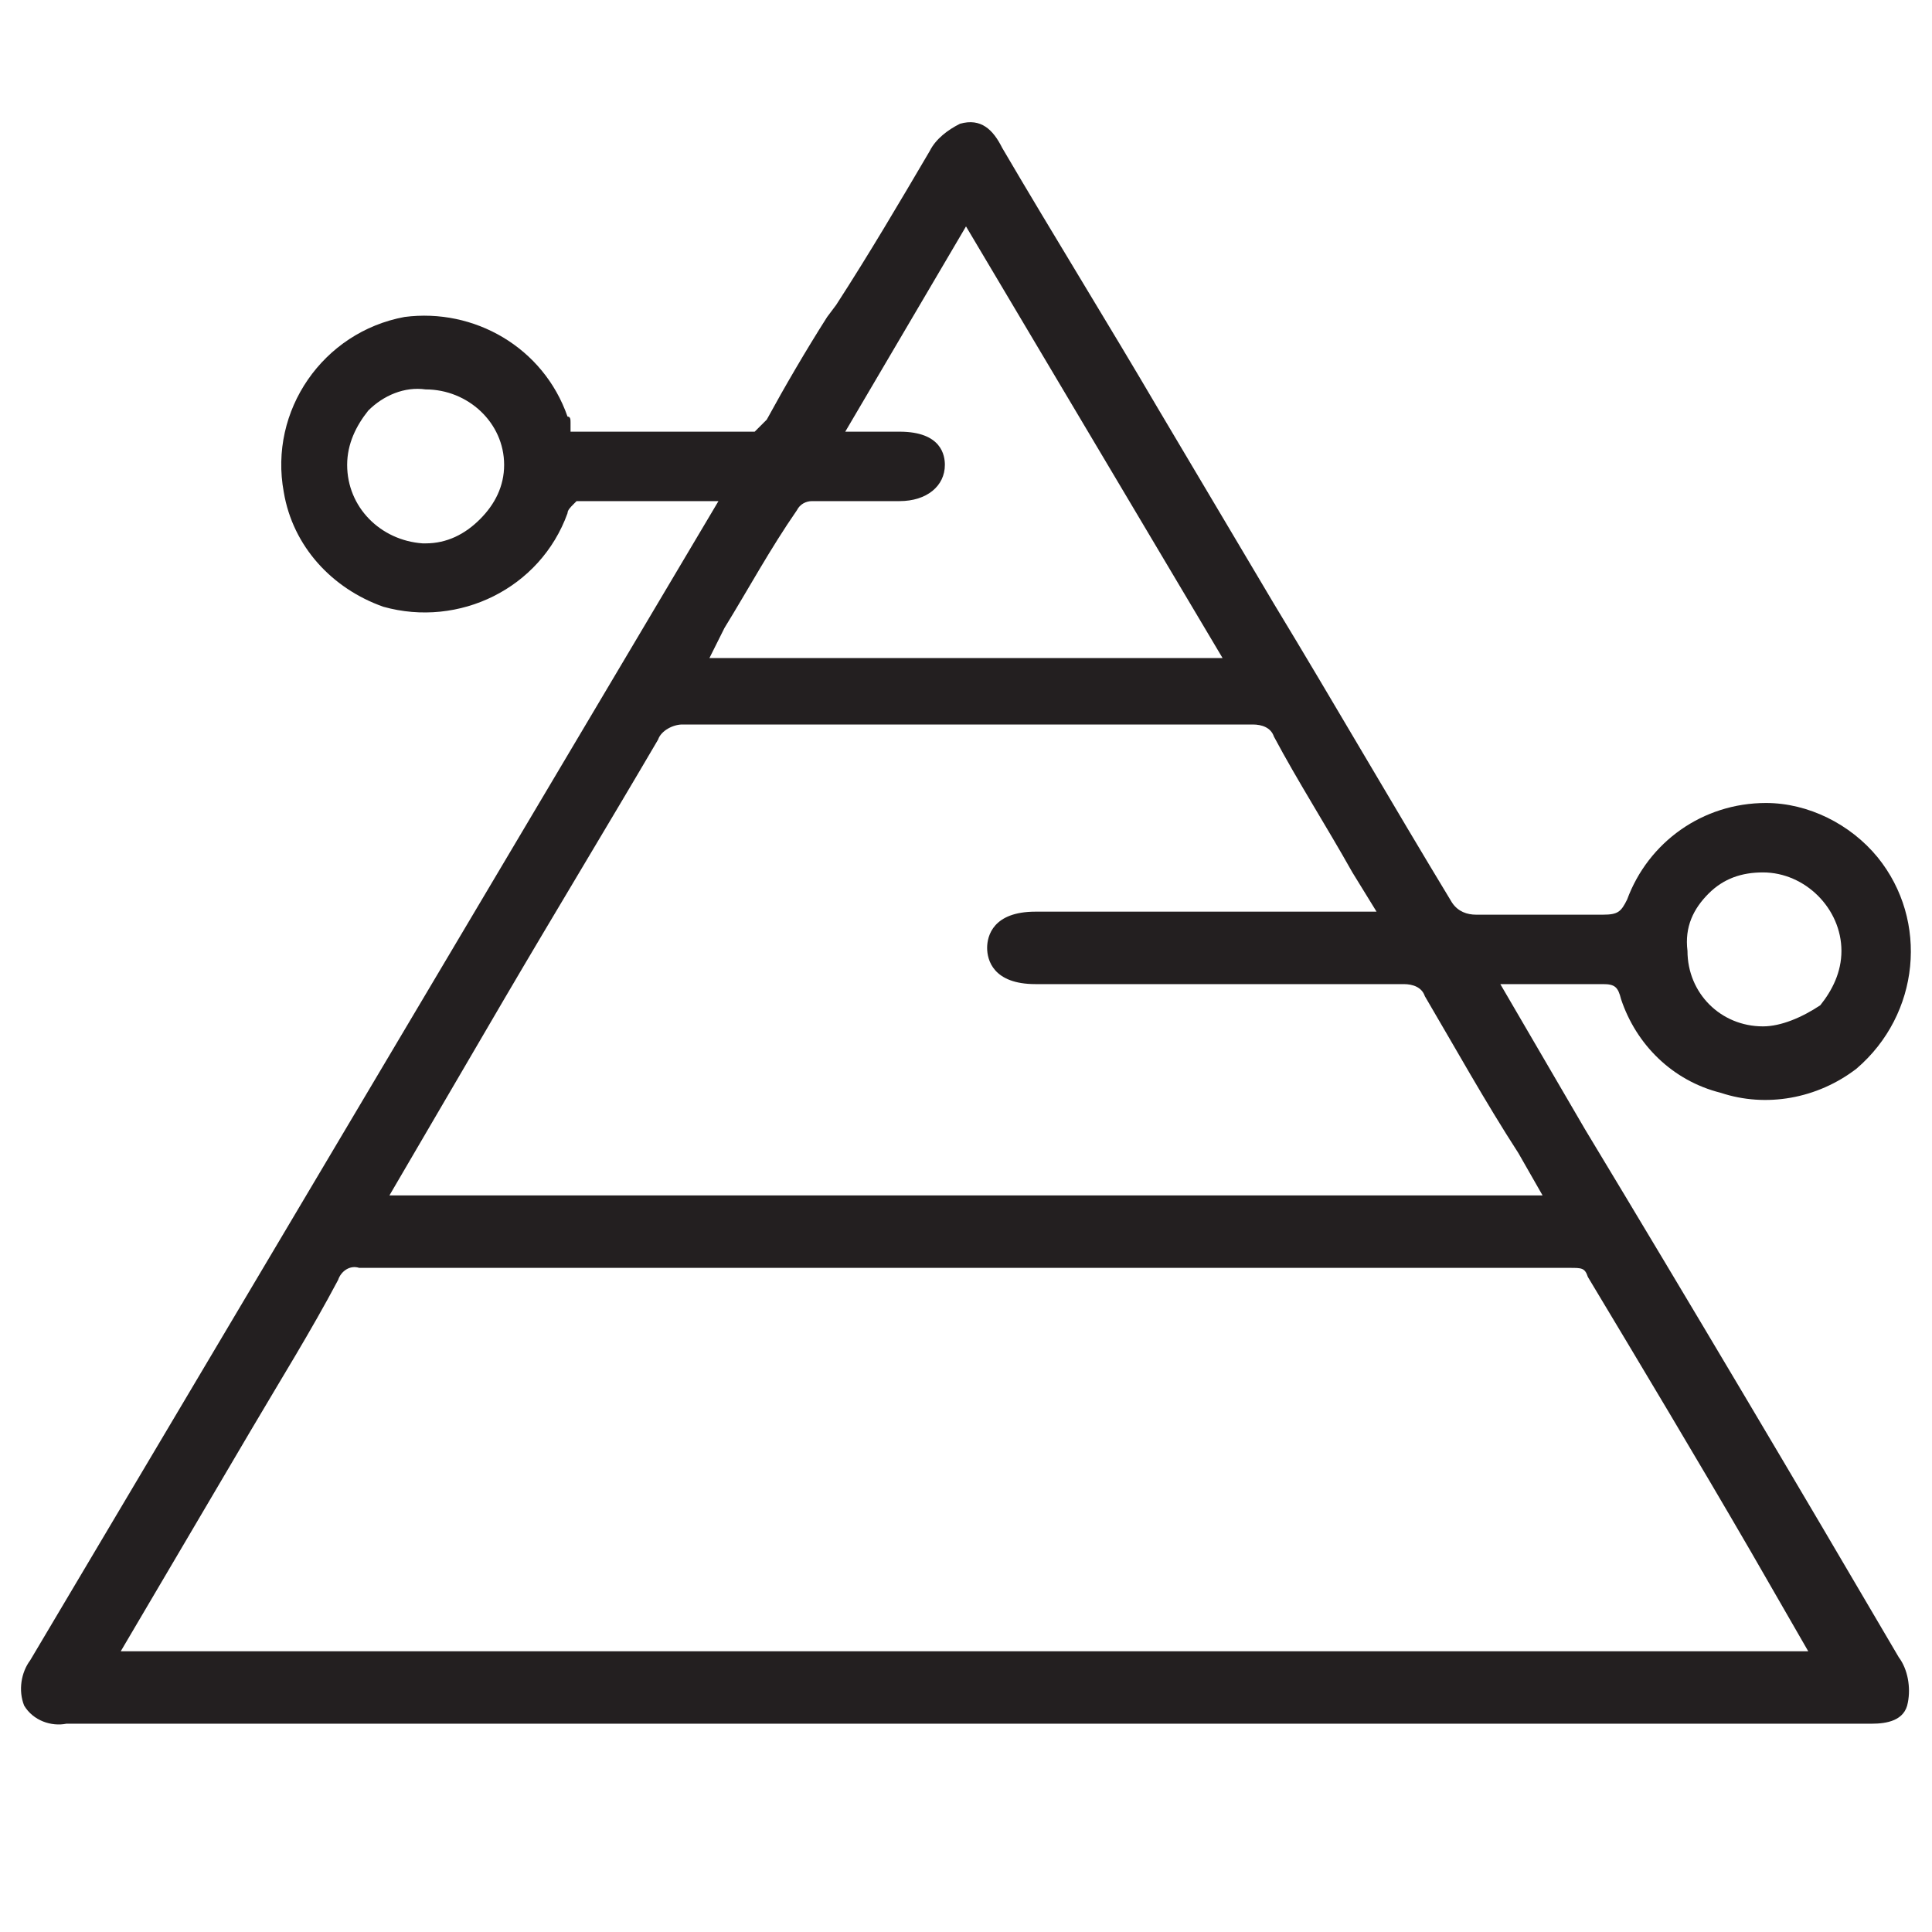 <?xml version="1.0" encoding="utf-8"?>
<!-- Generator: Adobe Illustrator 24.0.3, SVG Export Plug-In . SVG Version: 6.00 Build 0)  -->
<svg version="1.1" id="Layer_1" xmlns="http://www.w3.org/2000/svg" xmlns:xlink="http://www.w3.org/1999/xlink" x="0px" y="0px"
	 viewBox="0 0 64 64" enable-background="new 0 0 64 64" xml:space="preserve">
<path fill="#231F20" d="M62.9,54.9c-3.4-5.8-6.9-11.7-10.4-17.5l-2.8-4.8h0.4h0.3c0.9,0,1.8,0,2.7,0c0.4,0,0.5,0.1,0.6,0.5
	c0.5,1.5,1.7,2.7,3.3,3.1c1.5,0.5,3.2,0.2,4.5-0.8c2.1-1.8,2.4-4.9,0.7-7c-0.9-1.1-2.3-1.8-3.7-1.8c-2.1,0-3.9,1.3-4.6,3.2
	c-0.2,0.4-0.3,0.5-0.8,0.5c-1.3,0-2.7,0-4.2,0c-0.3,0-0.6-0.1-0.8-0.4c-2-3.3-3.9-6.6-5.9-9.9l-3.8-6.4c-1.7-2.9-3.5-5.8-5.2-8.7
	c-0.3-0.6-0.7-1-1.4-0.8c-0.4,0.2-0.8,0.5-1,0.9c-1,1.7-2,3.4-3.1,5.1l-0.3,0.4c-0.7,1.1-1.4,2.3-2,3.4c-0.1,0.1-0.2,0.2-0.3,0.3
	l-0.1,0.1H25c-1.5,0-3,0-4.5,0h-1.6L18.9,14c0-0.1,0-0.2-0.1-0.2c-0.8-2.3-3.1-3.6-5.4-3.3c-2.7,0.5-4.5,3.1-4,5.8
	c0.3,1.8,1.6,3.2,3.3,3.8c2.5,0.7,5.2-0.6,6.1-3.1c0-0.1,0.1-0.2,0.2-0.3l0.1-0.1h0.1h2.7h1.9L1,55c-0.3,0.4-0.4,1-0.2,1.5
	c0.3,0.5,0.9,0.7,1.4,0.6H62c0.5,0,1.1-0.1,1.2-0.7C63.3,55.9,63.2,55.3,62.9,54.9z M56.6,29.6c0.5-0.5,1.1-0.7,1.8-0.7
	c1.4,0,2.6,1.2,2.6,2.6c0,0.7-0.3,1.3-0.7,1.8C59.7,33.7,59,34,58.4,34l0,0c-1.4,0-2.5-1.1-2.5-2.5c0,0,0,0,0,0
	C55.8,30.7,56.1,30.1,56.6,29.6z M15.9,17.2c-0.5,0.5-1.1,0.8-1.8,0.8h-0.1c-1.4-0.1-2.5-1.2-2.5-2.6c0-0.7,0.3-1.3,0.7-1.8
	c0.5-0.5,1.2-0.8,1.9-0.7c1.4,0,2.6,1.1,2.6,2.5c0,0,0,0,0,0C16.7,16.1,16.4,16.7,15.9,17.2z M24,20.8c0.8-1.3,1.5-2.6,2.4-3.9l0,0
	c0.1-0.2,0.3-0.3,0.5-0.3c0.5,0,1.1,0,1.6,0h1.3c0.9,0,1.5-0.5,1.5-1.2c0-0.3-0.1-1.1-1.5-1.1H28l4-6.8l8.5,14.3h-17L24,20.8z
	 M16.7,33.1c1.7-2.9,3.4-5.7,5.1-8.6c0.1-0.3,0.5-0.5,0.8-0.5c6.1,0,12.2,0,18.9,0c0.3,0,0.6,0.1,0.7,0.4c0.8,1.5,1.7,2.9,2.6,4.5
	l0.8,1.3H34.3c-1.4,0-1.6,0.8-1.6,1.2s0.2,1.2,1.6,1.2h12.2c0.3,0,0.6,0.1,0.7,0.4c1,1.7,2,3.5,3.1,5.2l0.8,1.4H12.9L16.7,33.1z
	 M4,54.7l4.3-7.3c1-1.7,2-3.3,2.9-5c0.1-0.3,0.4-0.5,0.7-0.4c13.4,0,26.8,0,40.1,0c0.4,0,0.5,0,0.6,0.3c1.8,3,3.6,6,5.4,9.1l1.9,3.3
	H4z"/>
</svg>
